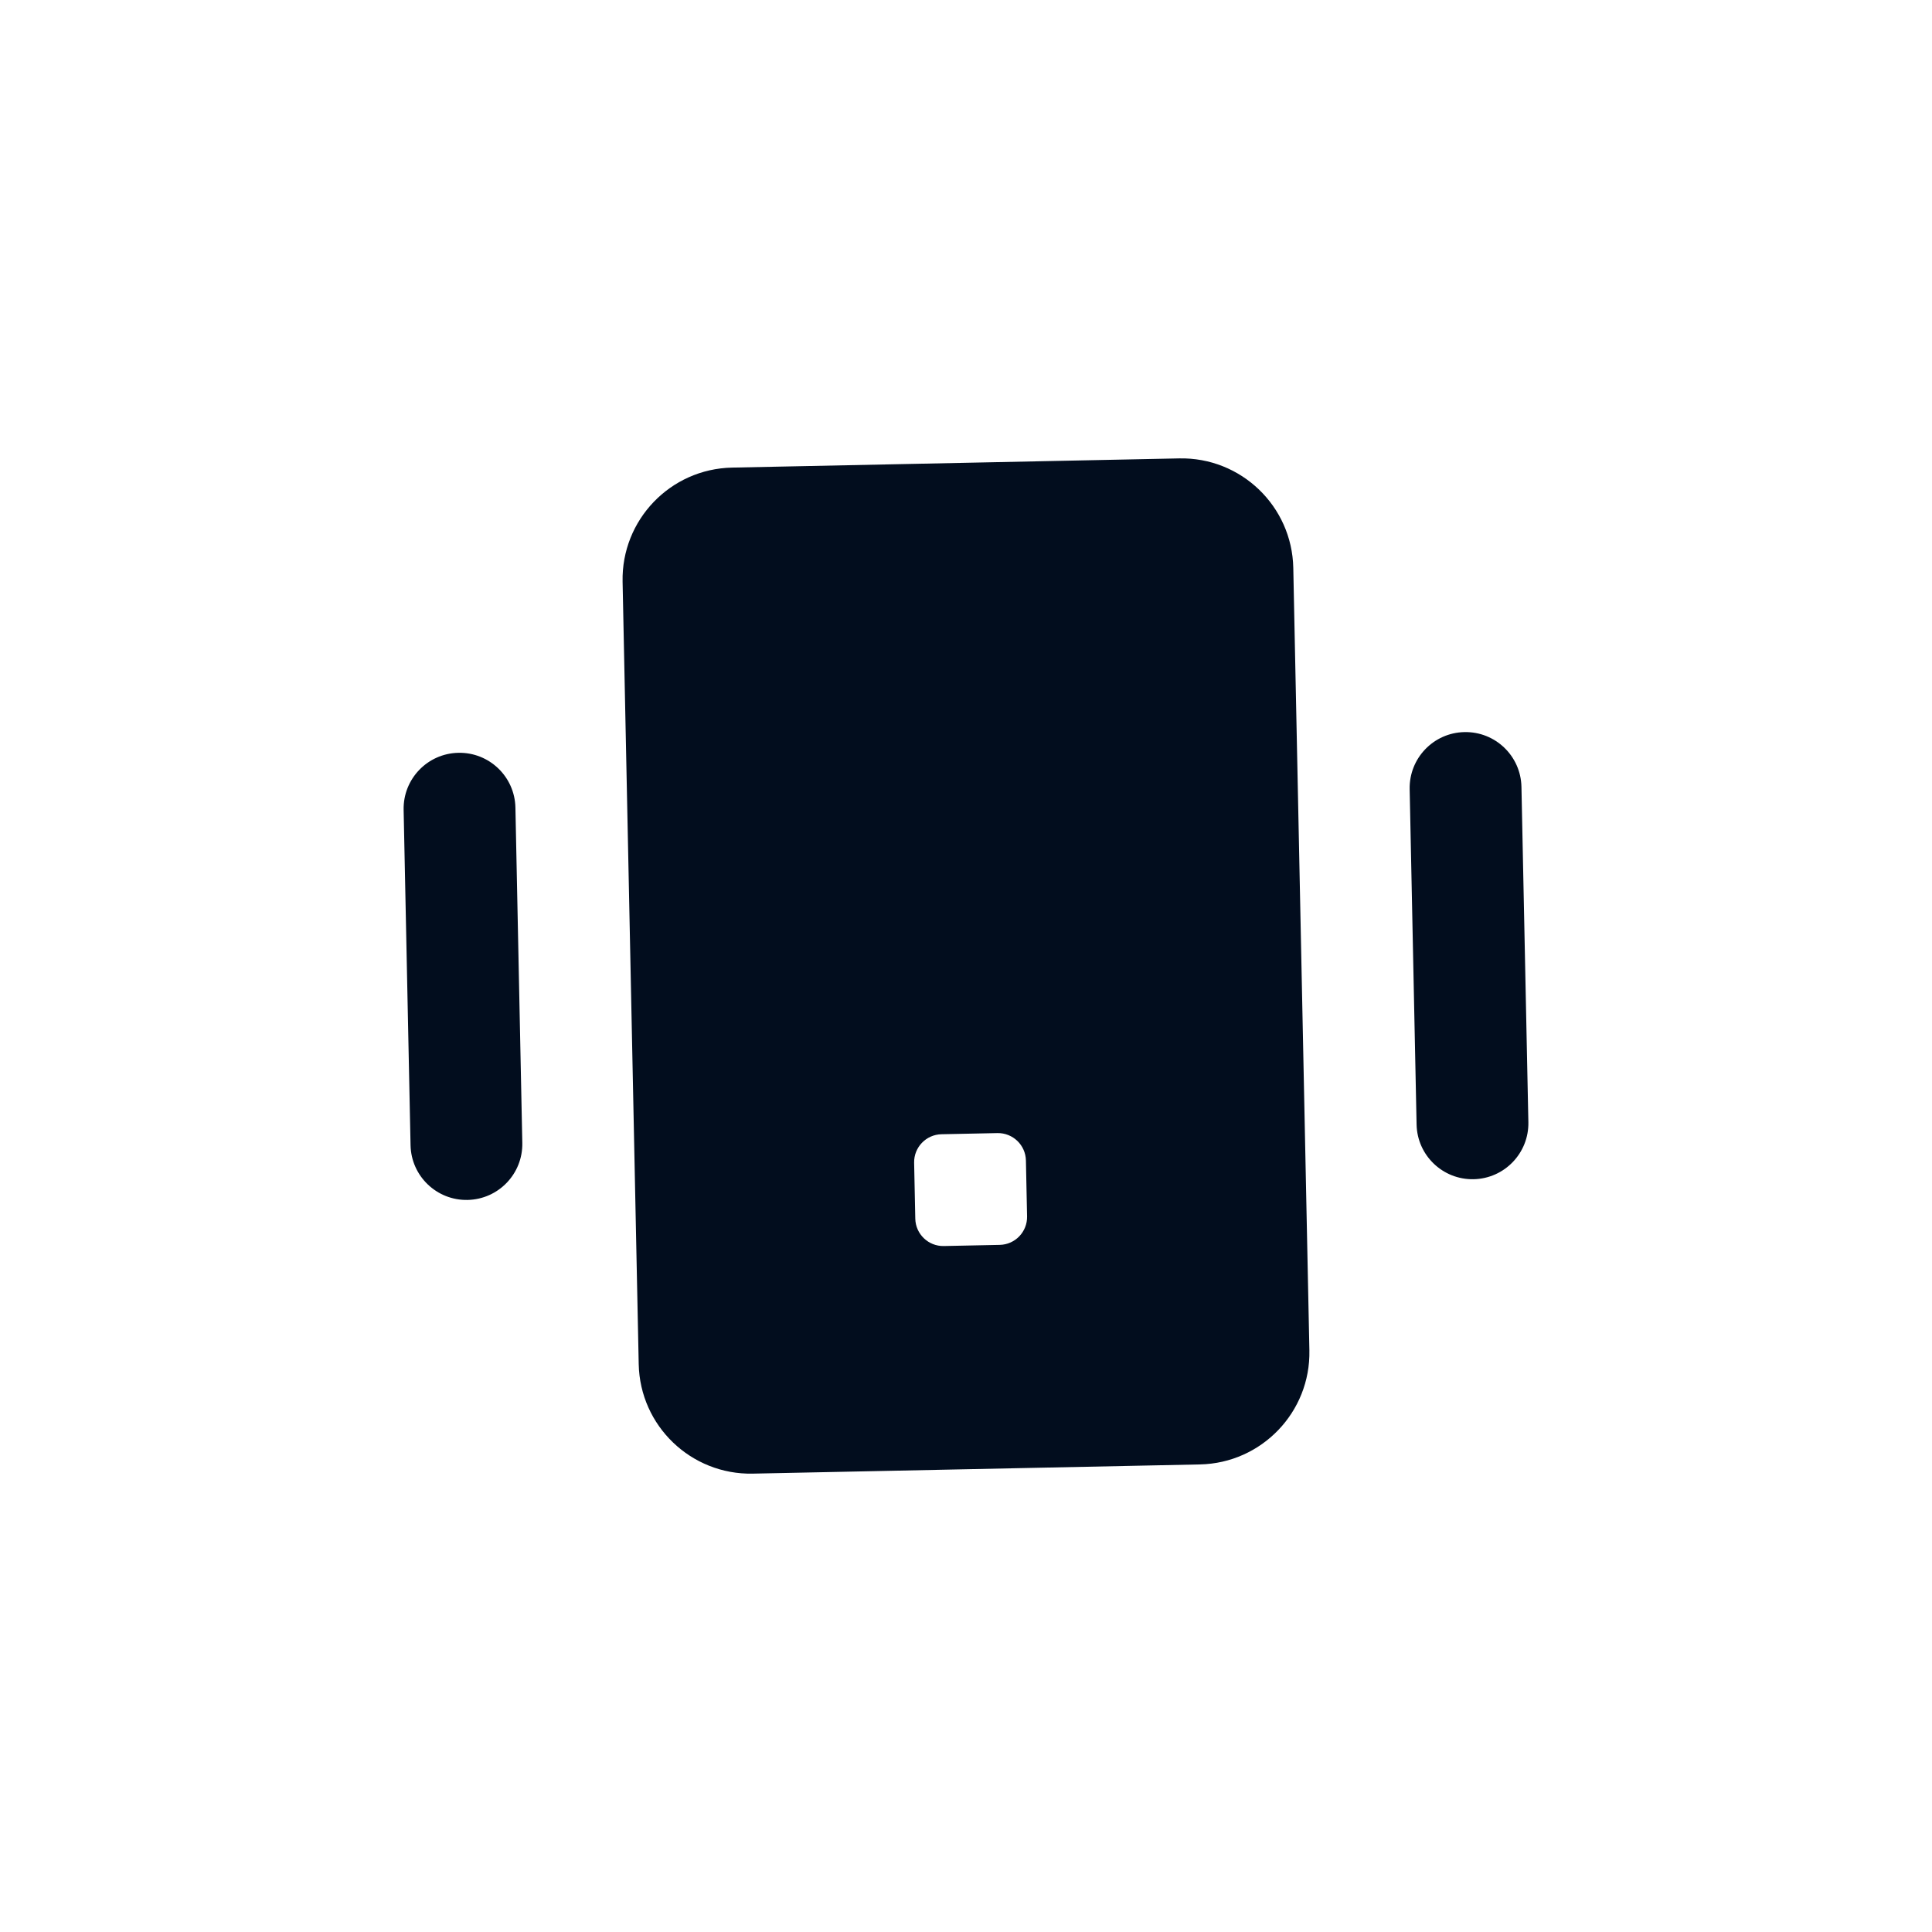 <svg width="72" height="72" viewBox="0 0 72 72" fill="none" xmlns="http://www.w3.org/2000/svg">
<g id="device.svg" clip-path="url(#clip0_953_59)">
<path id="Vector" fill-rule="evenodd" clip-rule="evenodd" d="M27.282 17.426L43.945 17.083C46.246 17.035 48.15 18.862 48.197 21.163L48.797 50.323C48.845 52.624 47.018 54.527 44.718 54.575L28.054 54.918C25.754 54.965 23.85 53.139 23.803 50.838L23.202 21.677C23.155 19.377 24.981 17.473 27.282 17.426ZM54.574 27.283C55.725 27.259 56.676 28.172 56.7 29.323L56.958 41.82C56.981 42.97 56.068 43.922 54.917 43.946C53.767 43.969 52.815 43.056 52.792 41.906L52.534 29.409C52.511 28.258 53.424 27.306 54.574 27.283ZM34.067 43.333L34.11 45.416C34.122 45.991 34.598 46.448 35.173 46.436L37.256 46.393C37.831 46.382 38.288 45.906 38.276 45.33L38.233 43.248C38.221 42.672 37.745 42.216 37.17 42.227L35.087 42.27C34.512 42.282 34.055 42.758 34.067 43.333ZM17.082 28.055C18.233 28.031 19.184 28.945 19.208 30.095L19.465 42.592C19.489 43.742 18.576 44.694 17.425 44.718C16.275 44.742 15.323 43.828 15.3 42.678L15.042 30.181C15.018 29.03 15.932 28.078 17.082 28.055Z" fill="#020d1e"/>
</g>
<defs>
<clipPath id="clip0_953_59">
<rect width="50" height="50" fill="white" transform="translate(0.652 36.728) rotate(-46.18)"/>
</clipPath>
</defs>
</svg>
